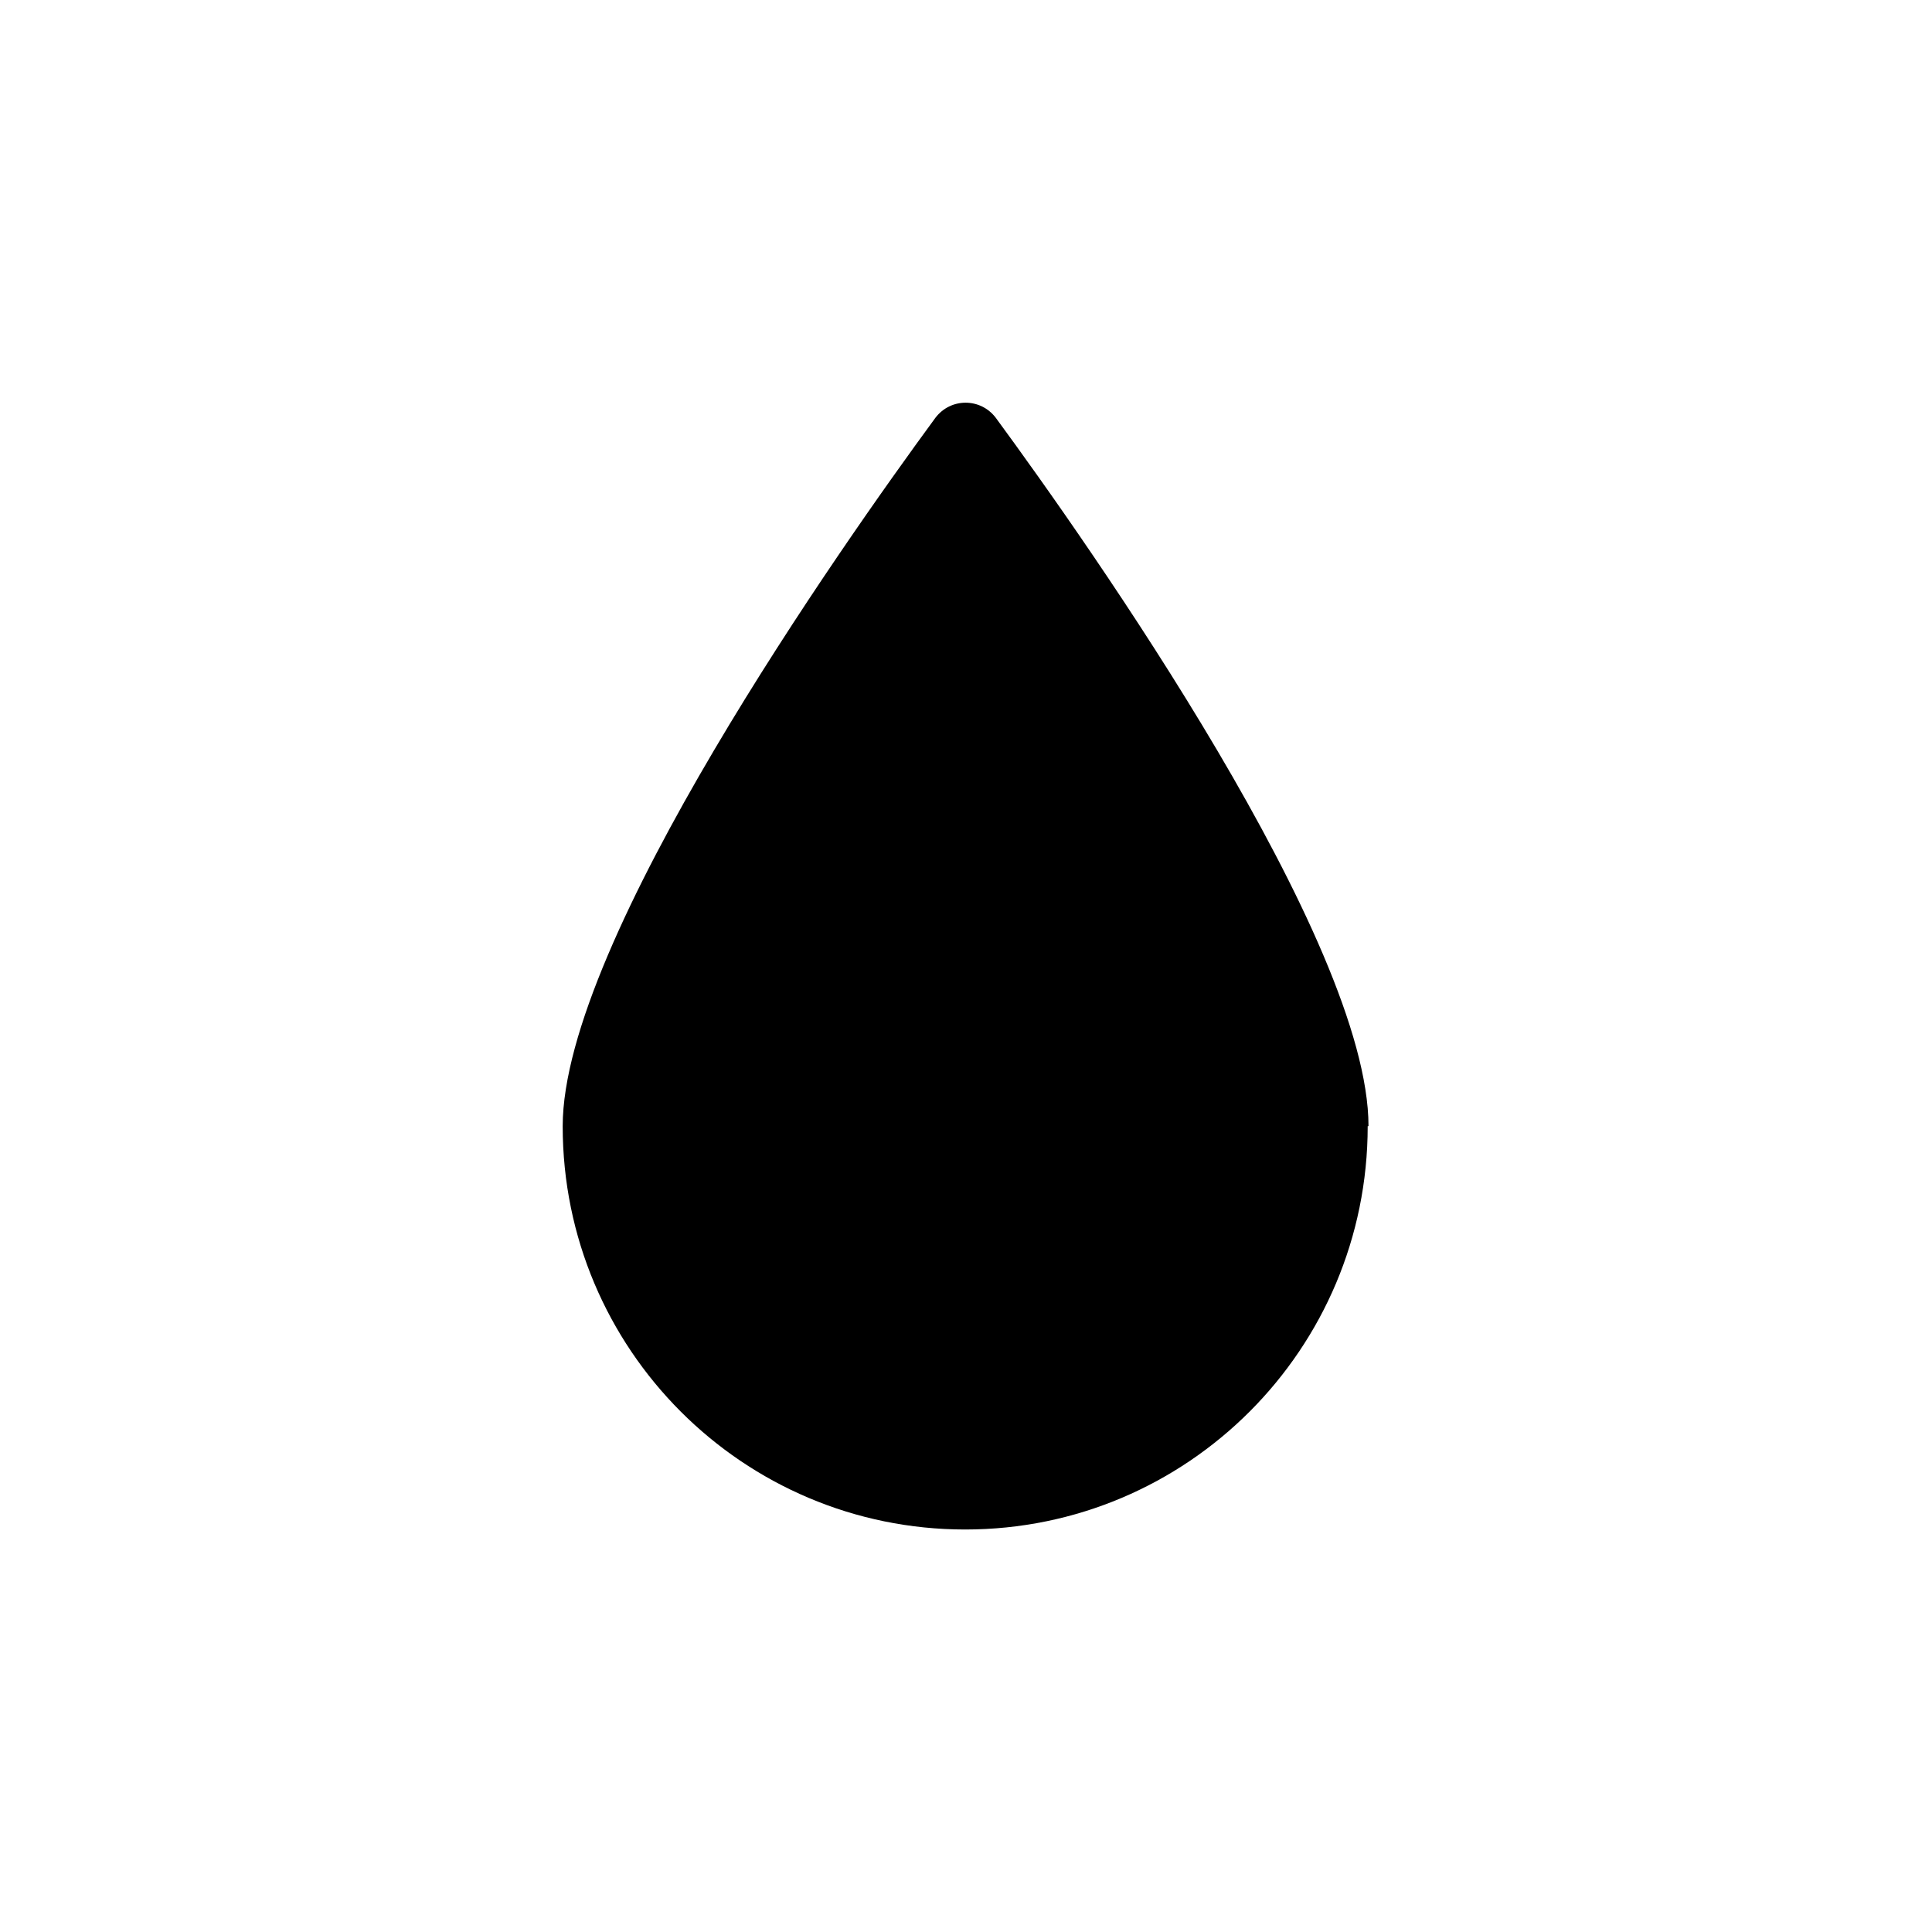 <svg xmlns="http://www.w3.org/2000/svg" width="24" height="24" fill="currentColor" viewBox="0 0 24 24">
  <path d="m17,13.99c0-2.3-3.47-7.22-4.63-8.8-.19-.25-.56-.25-.75,0-1.16,1.58-4.63,6.5-4.63,8.8,0,2.77,2.24,5.01,5,5.01s5-2.24,5-5.01Z"/>
</svg>
